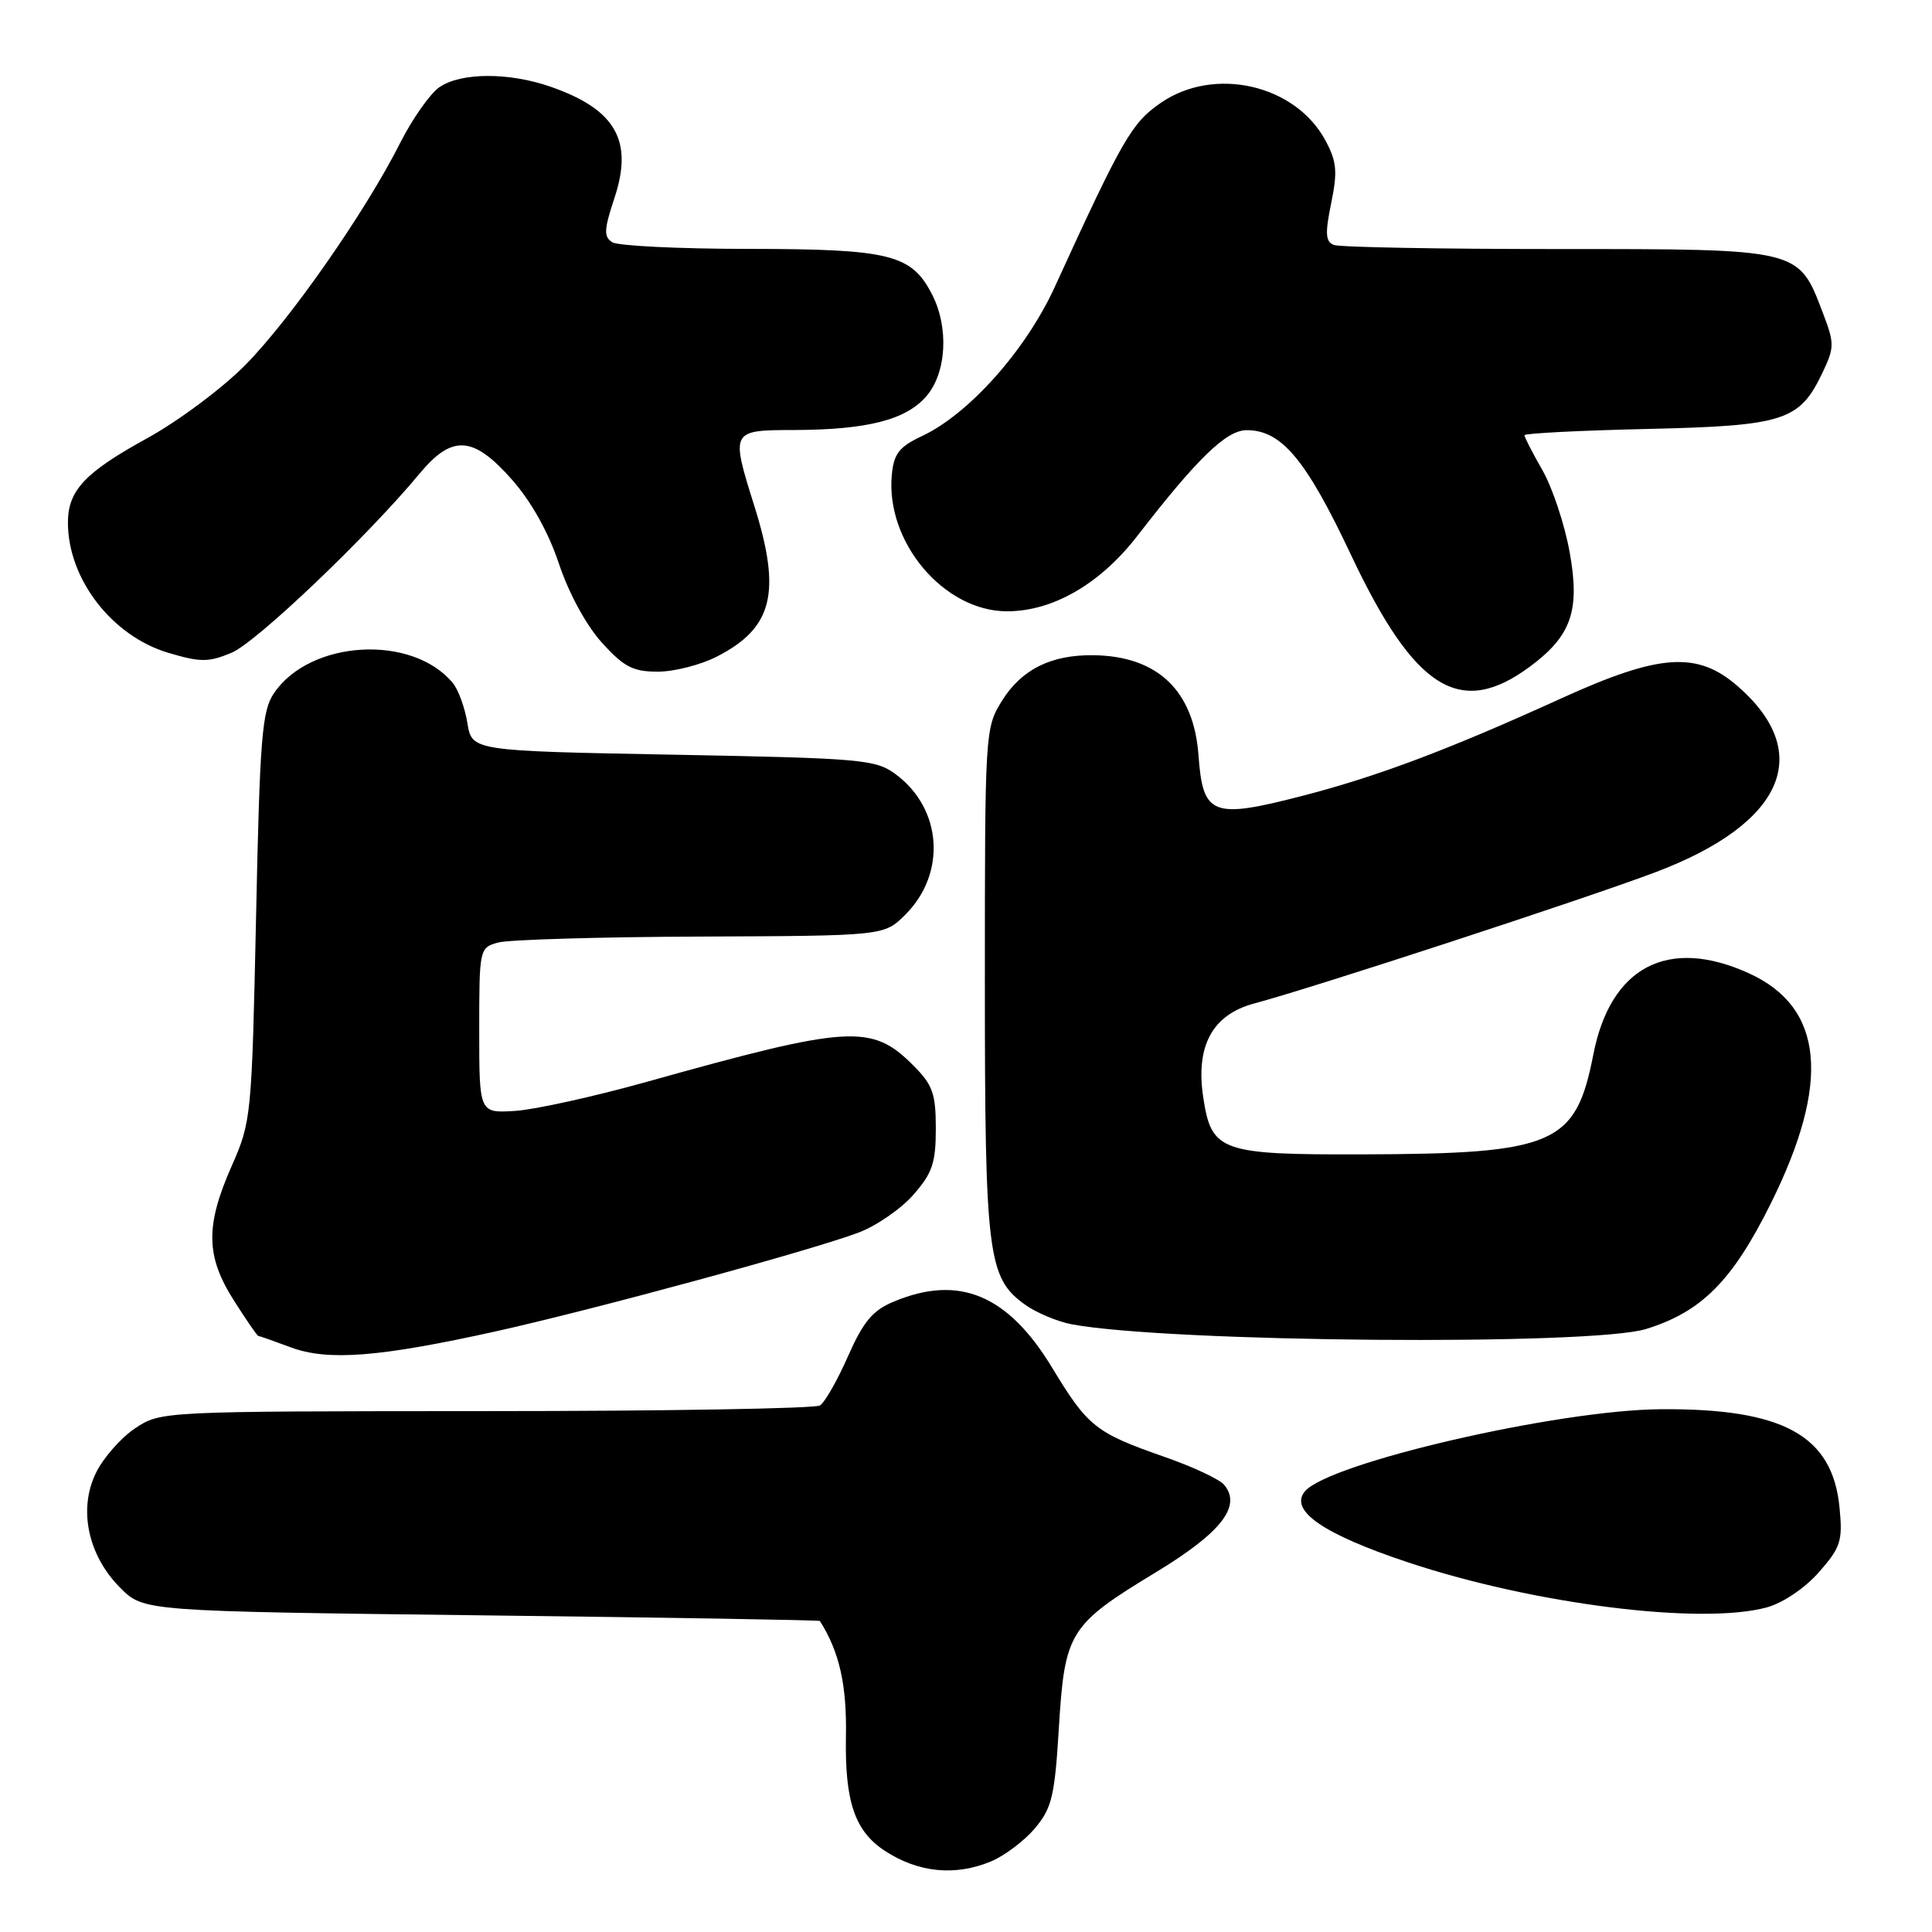 <?xml version="1.0" encoding="UTF-8" standalone="no"?>
<!DOCTYPE svg PUBLIC "-//W3C//DTD SVG 1.1//EN" "http://www.w3.org/Graphics/SVG/1.1/DTD/svg11.dtd" >
<svg xmlns="http://www.w3.org/2000/svg" xmlns:xlink="http://www.w3.org/1999/xlink" version="1.1" viewBox="0 0 256 256">
 <g >
 <path fill="currentColor"
d=" M 131.33 246.64 C 133.12 245.89 135.74 243.91 137.14 242.25 C 139.38 239.58 139.76 238.00 140.31 228.89 C 141.08 216.27 141.69 215.29 153.07 208.39 C 161.79 203.11 164.56 199.59 162.22 196.76 C 161.60 196.01 158.03 194.34 154.29 193.04 C 145.18 189.86 144.15 189.05 139.42 181.24 C 133.56 171.56 127.08 168.85 118.43 172.47 C 115.63 173.63 114.40 175.11 112.36 179.72 C 110.96 182.90 109.29 185.83 108.65 186.23 C 108.02 186.64 88.10 186.98 64.40 186.98 C 21.30 187.00 21.30 187.00 17.90 189.26 C 16.03 190.51 13.70 193.16 12.72 195.15 C 10.35 199.98 11.65 206.11 15.95 210.41 C 19.04 213.50 19.04 213.50 63.77 214.04 C 88.37 214.33 108.56 214.67 108.64 214.79 C 111.23 218.88 112.22 223.26 112.09 230.15 C 111.94 238.73 113.27 242.64 117.24 245.24 C 121.67 248.14 126.56 248.63 131.33 246.64 Z  M 234.17 212.97 C 236.27 212.39 239.20 210.40 241.03 208.31 C 243.90 205.04 244.18 204.19 243.75 199.79 C 242.83 190.19 236.29 186.60 220.00 186.73 C 206.35 186.84 176.03 193.85 172.90 197.62 C 170.80 200.15 175.33 203.28 186.51 207.00 C 203.24 212.58 225.53 215.37 234.17 212.97 Z  M 65.71 176.41 C 78.76 173.51 107.57 165.67 113.77 163.32 C 116.12 162.44 119.39 160.18 121.02 158.32 C 123.54 155.46 124.00 154.09 124.00 149.54 C 124.00 144.88 123.59 143.75 120.98 141.14 C 115.50 135.65 112.53 135.84 85.77 143.33 C 78.77 145.29 70.89 147.03 68.27 147.20 C 63.50 147.50 63.50 147.50 63.50 136.55 C 63.50 125.71 63.53 125.58 66.00 124.89 C 67.38 124.51 79.45 124.15 92.83 124.10 C 117.15 124.00 117.15 124.00 119.96 121.20 C 125.44 115.72 124.85 107.16 118.68 102.59 C 116.03 100.63 114.25 100.47 89.19 100.00 C 62.53 99.50 62.53 99.50 61.93 95.80 C 61.60 93.77 60.73 91.38 59.99 90.49 C 54.61 84.01 41.10 84.78 36.31 91.84 C 34.71 94.18 34.43 97.69 33.93 121.50 C 33.36 147.93 33.30 148.63 30.70 154.50 C 27.20 162.42 27.26 166.45 30.98 172.30 C 32.62 174.89 34.08 177.01 34.23 177.02 C 34.38 177.02 36.30 177.70 38.50 178.52 C 43.43 180.37 50.27 179.83 65.71 176.41 Z  M 218.11 176.10 C 225.48 173.82 229.55 169.72 234.64 159.47 C 242.62 143.40 241.68 133.48 231.73 128.96 C 221.02 124.10 213.39 128.09 211.12 139.75 C 208.79 151.68 205.99 152.89 180.47 152.96 C 161.70 153.01 160.51 152.58 159.43 145.37 C 158.41 138.56 160.66 134.44 166.21 132.96 C 174.08 130.86 210.38 118.98 219.50 115.52 C 236.31 109.13 240.42 99.84 230.34 91.00 C 224.94 86.25 219.97 86.58 206.87 92.54 C 191.98 99.32 182.59 102.86 172.67 105.43 C 160.62 108.55 159.39 108.08 158.81 100.11 C 158.19 91.52 153.40 86.94 144.92 86.82 C 139.28 86.74 135.35 88.70 132.76 92.87 C 130.53 96.45 130.50 96.96 130.50 130.00 C 130.50 166.41 130.87 169.34 135.86 172.90 C 137.35 173.96 140.13 175.12 142.03 175.48 C 154.92 177.88 210.86 178.34 218.11 176.10 Z  M 202.75 88.31 C 208.23 84.24 209.39 80.89 207.98 73.13 C 207.32 69.48 205.70 64.62 204.39 62.32 C 203.07 60.02 202.00 57.93 202.00 57.67 C 202.00 57.42 209.31 57.04 218.25 56.84 C 236.46 56.42 238.45 55.78 241.51 49.34 C 243.08 46.02 243.09 45.51 241.52 41.41 C 238.28 32.92 238.61 33.00 206.45 33.00 C 190.89 33.00 177.53 32.76 176.76 32.46 C 175.63 32.03 175.56 30.98 176.39 26.92 C 177.25 22.71 177.13 21.40 175.62 18.60 C 171.63 11.18 160.86 8.74 153.78 13.65 C 149.94 16.31 148.76 18.36 139.74 38.07 C 135.91 46.42 128.39 54.86 122.17 57.78 C 119.15 59.20 118.44 60.10 118.17 62.91 C 117.32 71.82 125.07 81.00 133.44 81.00 C 139.52 81.00 145.79 77.37 150.71 71.00 C 158.66 60.72 162.50 57.00 165.19 57.00 C 169.81 57.00 173.04 60.86 179.02 73.54 C 187.46 91.42 193.50 95.18 202.75 88.31 Z  M 94.97 87.01 C 102.38 83.23 103.56 78.57 99.99 67.16 C 96.80 57.00 96.80 57.00 105.25 56.98 C 114.95 56.94 120.04 55.64 122.75 52.50 C 125.43 49.39 125.76 43.36 123.48 38.97 C 120.77 33.71 117.89 33.00 99.30 32.98 C 90.06 32.98 81.88 32.58 81.13 32.10 C 79.98 31.37 80.03 30.43 81.41 26.26 C 83.94 18.67 81.60 14.53 73.07 11.53 C 67.50 9.56 61.05 9.58 58.20 11.57 C 56.97 12.44 54.65 15.73 53.05 18.89 C 48.45 28.02 38.55 42.22 32.54 48.33 C 29.50 51.42 23.64 55.79 19.50 58.07 C 11.26 62.59 9.00 64.99 9.00 69.25 C 9.00 76.72 14.84 84.28 22.30 86.50 C 26.58 87.77 27.62 87.77 30.69 86.49 C 33.96 85.12 48.64 71.14 55.61 62.74 C 59.93 57.55 62.72 57.74 67.86 63.58 C 70.40 66.46 72.70 70.58 74.07 74.72 C 75.36 78.59 77.68 82.86 79.74 85.14 C 82.66 88.37 83.87 89.00 87.16 89.00 C 89.31 89.00 92.83 88.11 94.97 87.01 Z "/>
</g>
</svg>